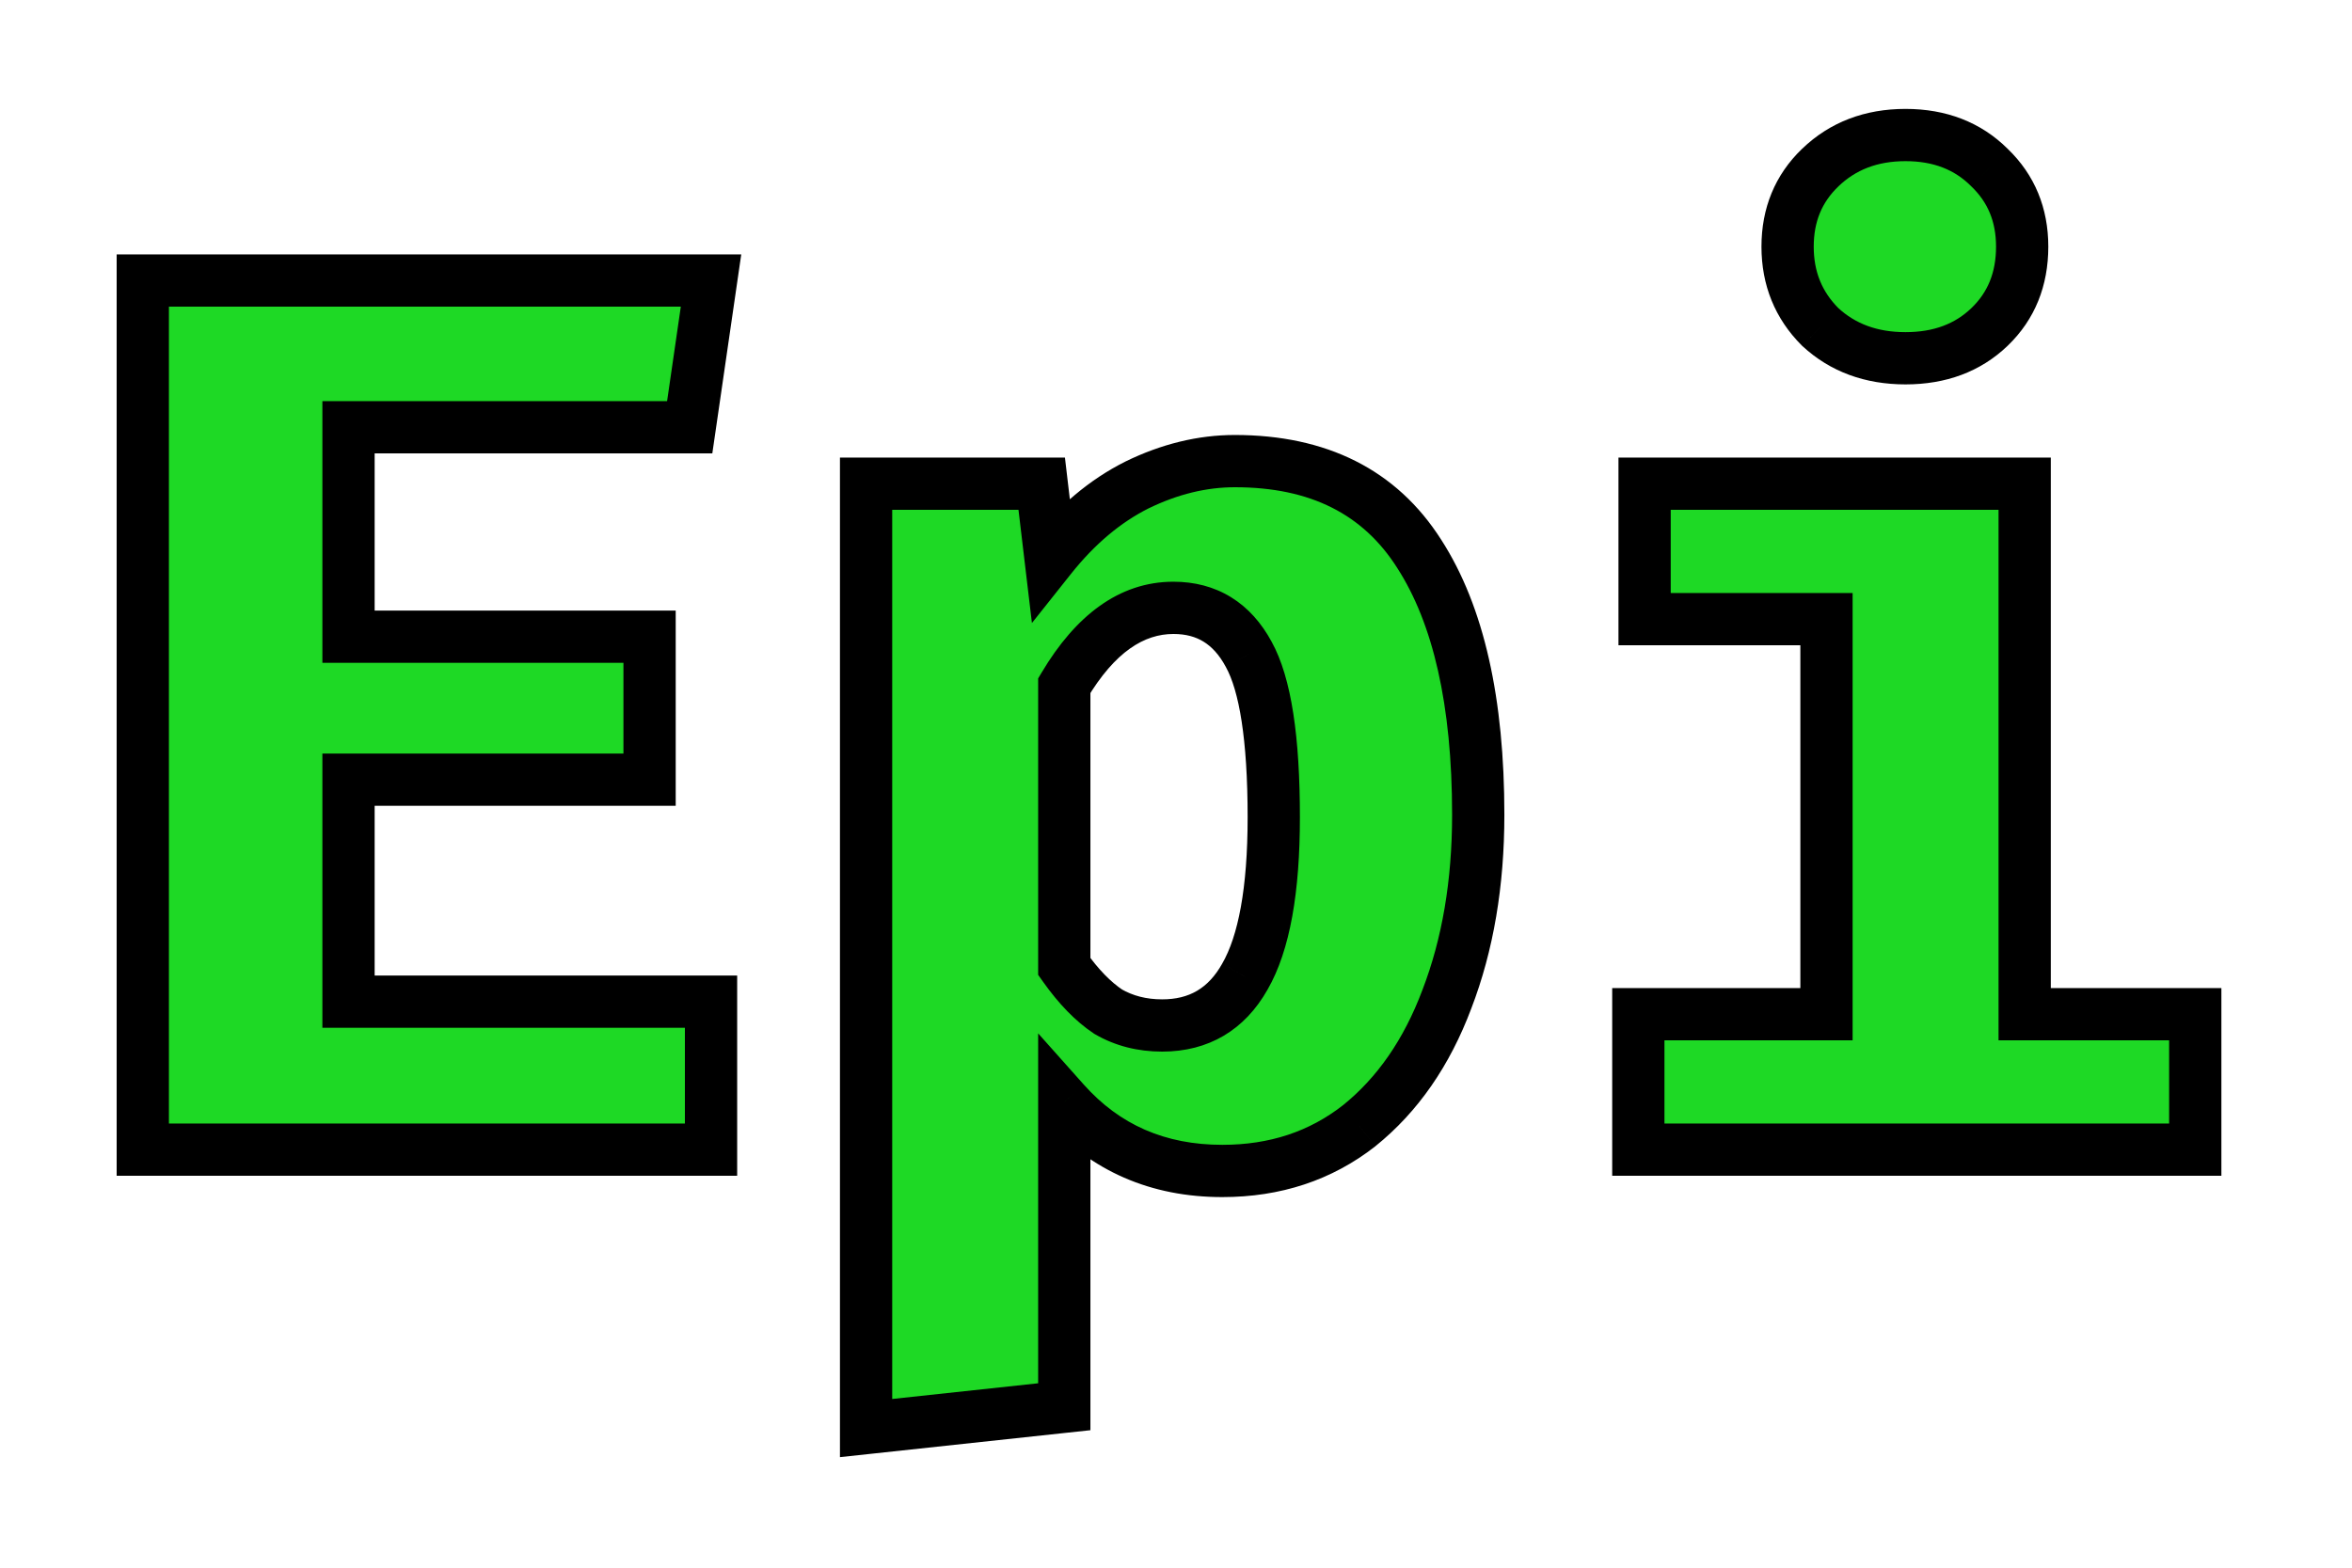 <svg width="90" height="60" viewBox="0 0 90 60" fill="none" xmlns="http://www.w3.org/2000/svg">
<g filter="url(#filter0_d)">
<path d="M13.336 20.368H24.856V25.84H13.336V34.336H27.208V40H5.464V6.736H27.208L26.392 12.352H13.336V20.368ZM47.253 13.648C50.453 13.648 52.805 14.832 54.309 17.2C55.813 19.536 56.565 22.864 56.565 27.184C56.565 29.808 56.165 32.16 55.365 34.24C54.597 36.288 53.477 37.904 52.005 39.088C50.533 40.24 48.789 40.816 46.773 40.816C44.309 40.816 42.293 39.936 40.725 38.176V49.84L33.141 50.656V14.512H39.861L40.197 17.344C41.189 16.096 42.293 15.168 43.509 14.56C44.757 13.952 46.005 13.648 47.253 13.648ZM44.901 19.264C43.301 19.264 41.909 20.256 40.725 22.24V32.992C41.269 33.76 41.829 34.336 42.405 34.72C43.013 35.072 43.701 35.248 44.469 35.248C45.877 35.248 46.933 34.624 47.637 33.376C48.373 32.096 48.741 30.064 48.741 27.28C48.741 24.272 48.421 22.192 47.781 21.04C47.141 19.856 46.181 19.264 44.901 19.264ZM72.915 1.168C74.227 1.168 75.299 1.584 76.13 2.416C76.963 3.216 77.379 4.224 77.379 5.44C77.379 6.688 76.963 7.712 76.13 8.512C75.299 9.312 74.227 9.712 72.915 9.712C71.603 9.712 70.514 9.312 69.65 8.512C68.819 7.68 68.403 6.656 68.403 5.44C68.403 4.224 68.819 3.216 69.65 2.416C70.514 1.584 71.603 1.168 72.915 1.168ZM77.475 34.816H84.002V40H62.691V34.816H69.891V19.696H62.931V14.512H77.475V34.816Z" fill="#1ED925"/>
<path d="M13.336 20.368H12.336V21.368H13.336V20.368ZM24.856 20.368H25.856V19.368H24.856V20.368ZM24.856 25.84V26.84H25.856V25.84H24.856ZM13.336 25.84V24.84H12.336V25.84H13.336ZM13.336 34.336H12.336V35.336H13.336V34.336ZM27.208 34.336H28.208V33.336H27.208V34.336ZM27.208 40V41H28.208V40H27.208ZM5.464 40H4.464V41H5.464V40ZM5.464 6.736V5.736H4.464V6.736H5.464ZM27.208 6.736L28.198 6.88L28.364 5.736H27.208V6.736ZM26.392 12.352V13.352H27.257L27.382 12.496L26.392 12.352ZM13.336 12.352V11.352H12.336V12.352H13.336ZM13.336 21.368H24.856V19.368H13.336V21.368ZM23.856 20.368V25.84H25.856V20.368H23.856ZM24.856 24.84H13.336V26.84H24.856V24.84ZM12.336 25.84V34.336H14.336V25.84H12.336ZM13.336 35.336H27.208V33.336H13.336V35.336ZM26.208 34.336V40H28.208V34.336H26.208ZM27.208 39H5.464V41H27.208V39ZM6.464 40V6.736H4.464V40H6.464ZM5.464 7.736H27.208V5.736H5.464V7.736ZM26.218 6.592L25.402 12.208L27.382 12.496L28.198 6.88L26.218 6.592ZM26.392 11.352H13.336V13.352H26.392V11.352ZM12.336 12.352V20.368H14.336V12.352H12.336ZM54.309 17.2L53.465 17.736L53.468 17.741L54.309 17.2ZM55.365 34.24L54.432 33.881L54.429 33.889L55.365 34.24ZM52.005 39.088L52.622 39.876L52.632 39.867L52.005 39.088ZM40.725 38.176L41.472 37.511L39.725 35.55V38.176H40.725ZM40.725 49.84L40.832 50.834L41.725 50.738V49.84H40.725ZM33.141 50.656H32.141V51.769L33.248 51.65L33.141 50.656ZM33.141 14.512V13.512H32.141V14.512H33.141ZM39.861 14.512L40.854 14.394L40.75 13.512H39.861V14.512ZM40.197 17.344L39.204 17.462L39.487 19.845L40.98 17.966L40.197 17.344ZM43.509 14.56L43.071 13.661L43.062 13.666L43.509 14.56ZM40.725 22.24L39.867 21.727L39.725 21.964V22.24H40.725ZM40.725 32.992H39.725V33.31L39.909 33.57L40.725 32.992ZM42.405 34.72L41.851 35.552L41.877 35.57L41.904 35.585L42.405 34.72ZM47.637 33.376L46.77 32.877L46.766 32.885L47.637 33.376ZM47.781 21.04L46.901 21.515L46.907 21.526L47.781 21.04ZM47.253 14.648C50.168 14.648 52.173 15.702 53.465 17.736L55.153 16.664C53.437 13.962 50.739 12.648 47.253 12.648V14.648ZM53.468 17.741C54.826 19.849 55.565 22.958 55.565 27.184H57.565C57.565 22.77 56.801 19.223 55.15 16.659L53.468 17.741ZM55.565 27.184C55.565 29.707 55.181 31.934 54.432 33.881L56.299 34.599C57.15 32.386 57.565 29.909 57.565 27.184H55.565ZM54.429 33.889C53.714 35.796 52.69 37.254 51.379 38.309L52.632 39.867C54.264 38.554 55.481 36.78 56.302 34.591L54.429 33.889ZM51.389 38.3C50.107 39.304 48.585 39.816 46.773 39.816V41.816C48.994 41.816 50.959 41.176 52.622 39.876L51.389 38.3ZM46.773 39.816C44.58 39.816 42.841 39.047 41.472 37.511L39.979 38.841C41.746 40.825 44.039 41.816 46.773 41.816V39.816ZM39.725 38.176V49.84H41.725V38.176H39.725ZM40.618 48.846L33.034 49.662L33.248 51.65L40.832 50.834L40.618 48.846ZM34.141 50.656V14.512H32.141V50.656H34.141ZM33.141 15.512H39.861V13.512H33.141V15.512ZM38.868 14.63L39.204 17.462L41.19 17.226L40.854 14.394L38.868 14.63ZM40.98 17.966C41.897 16.813 42.892 15.987 43.956 15.454L43.062 13.666C41.695 14.349 40.482 15.379 39.414 16.722L40.98 17.966ZM43.947 15.459C45.074 14.91 46.173 14.648 47.253 14.648V12.648C45.837 12.648 44.44 12.994 43.071 13.661L43.947 15.459ZM44.901 18.264C42.806 18.264 41.143 19.588 39.867 21.727L41.584 22.753C42.675 20.924 43.796 20.264 44.901 20.264V18.264ZM39.725 22.24V32.992H41.725V22.24H39.725ZM39.909 33.57C40.5 34.404 41.143 35.081 41.851 35.552L42.96 33.888C42.515 33.592 42.038 33.116 41.541 32.414L39.909 33.57ZM41.904 35.585C42.678 36.034 43.542 36.248 44.469 36.248V34.248C43.86 34.248 43.348 34.11 42.906 33.855L41.904 35.585ZM44.469 36.248C46.246 36.248 47.631 35.423 48.508 33.867L46.766 32.885C46.236 33.825 45.509 34.248 44.469 34.248V36.248ZM48.504 33.874C49.375 32.36 49.741 30.109 49.741 27.28H47.741C47.741 30.019 47.372 31.832 46.77 32.877L48.504 33.874ZM49.741 27.28C49.741 24.268 49.432 21.953 48.655 20.554L46.907 21.526C47.41 22.431 47.741 24.276 47.741 27.28H49.741ZM48.661 20.564C48.274 19.848 47.762 19.261 47.106 18.857C46.448 18.451 45.701 18.264 44.901 18.264V20.264C45.382 20.264 45.755 20.373 46.056 20.559C46.361 20.747 46.649 21.048 46.901 21.515L48.661 20.564ZM76.13 2.416L75.423 3.123L75.43 3.13L75.437 3.137L76.13 2.416ZM76.13 8.512L76.824 9.233L76.824 9.233L76.13 8.512ZM69.65 8.512L68.943 9.219L68.957 9.233L68.971 9.246L69.65 8.512ZM69.65 2.416L70.344 3.137L70.344 3.136L69.65 2.416ZM77.475 34.816H76.475V35.816H77.475V34.816ZM84.002 34.816H85.002V33.816H84.002V34.816ZM84.002 40V41H85.002V40H84.002ZM62.691 40H61.691V41H62.691V40ZM62.691 34.816V33.816H61.691V34.816H62.691ZM69.891 34.816V35.816H70.891V34.816H69.891ZM69.891 19.696H70.891V18.696H69.891V19.696ZM62.931 19.696H61.931V20.696H62.931V19.696ZM62.931 14.512V13.512H61.931V14.512H62.931ZM77.475 14.512H78.475V13.512H77.475V14.512ZM72.915 2.168C73.995 2.168 74.801 2.501 75.423 3.123L76.838 1.709C75.796 0.667 74.458 0.168 72.915 0.168V2.168ZM75.437 3.137C76.062 3.737 76.379 4.48 76.379 5.44H78.379C78.379 3.968 77.863 2.695 76.824 1.695L75.437 3.137ZM76.379 5.44C76.379 6.441 76.056 7.196 75.437 7.791L76.824 9.233C77.869 8.228 78.379 6.935 78.379 5.44H76.379ZM75.437 7.791C74.817 8.387 74.006 8.712 72.915 8.712V10.712C74.447 10.712 75.779 10.237 76.824 9.233L75.437 7.791ZM72.915 8.712C71.823 8.712 70.987 8.387 70.33 7.778L68.971 9.246C70.042 10.237 71.382 10.712 72.915 10.712V8.712ZM70.358 7.805C69.72 7.167 69.403 6.401 69.403 5.44H67.403C67.403 6.911 67.917 8.193 68.943 9.219L70.358 7.805ZM69.403 5.44C69.403 4.48 69.719 3.737 70.344 3.137L68.957 1.695C67.918 2.695 67.403 3.968 67.403 5.44H69.403ZM70.344 3.136C71.004 2.501 71.835 2.168 72.915 2.168V0.168C71.37 0.168 70.025 0.667 68.957 1.696L70.344 3.136ZM77.475 35.816H84.002V33.816H77.475V35.816ZM83.002 34.816V40H85.002V34.816H83.002ZM84.002 39H62.691V41H84.002V39ZM63.691 40V34.816H61.691V40H63.691ZM62.691 35.816H69.891V33.816H62.691V35.816ZM70.891 34.816V19.696H68.891V34.816H70.891ZM69.891 18.696H62.931V20.696H69.891V18.696ZM63.931 19.696V14.512H61.931V19.696H63.931ZM62.931 15.512H77.475V13.512H62.931V15.512ZM76.475 14.512V34.816H78.475V14.512H76.475Z" fill="black"/>
</g>
<defs>
<filter id="filter0_d" x="0.464" y="0.168" width="88.538" height="59.601" filterUnits="userSpaceOnUse" color-interpolation-filters="sRGB">
<feFlood flood-opacity="0" result="BackgroundImageFix"/>
<feColorMatrix in="SourceAlpha" type="matrix" values="0 0 0 0 0 0 0 0 0 0 0 0 0 0 0 0 0 0 127 0"/>
<feOffset dy="4"/>
<feGaussianBlur stdDeviation="2"/>
<feColorMatrix type="matrix" values="0 0 0 0 0 0 0 0 0 0 0 0 0 0 0 0 0 0 0.25 0"/>
<feBlend mode="normal" in2="BackgroundImageFix" result="effect1_dropShadow"/>
<feBlend mode="normal" in="SourceGraphic" in2="effect1_dropShadow" result="shape"/>
</filter>
</defs>
</svg>
